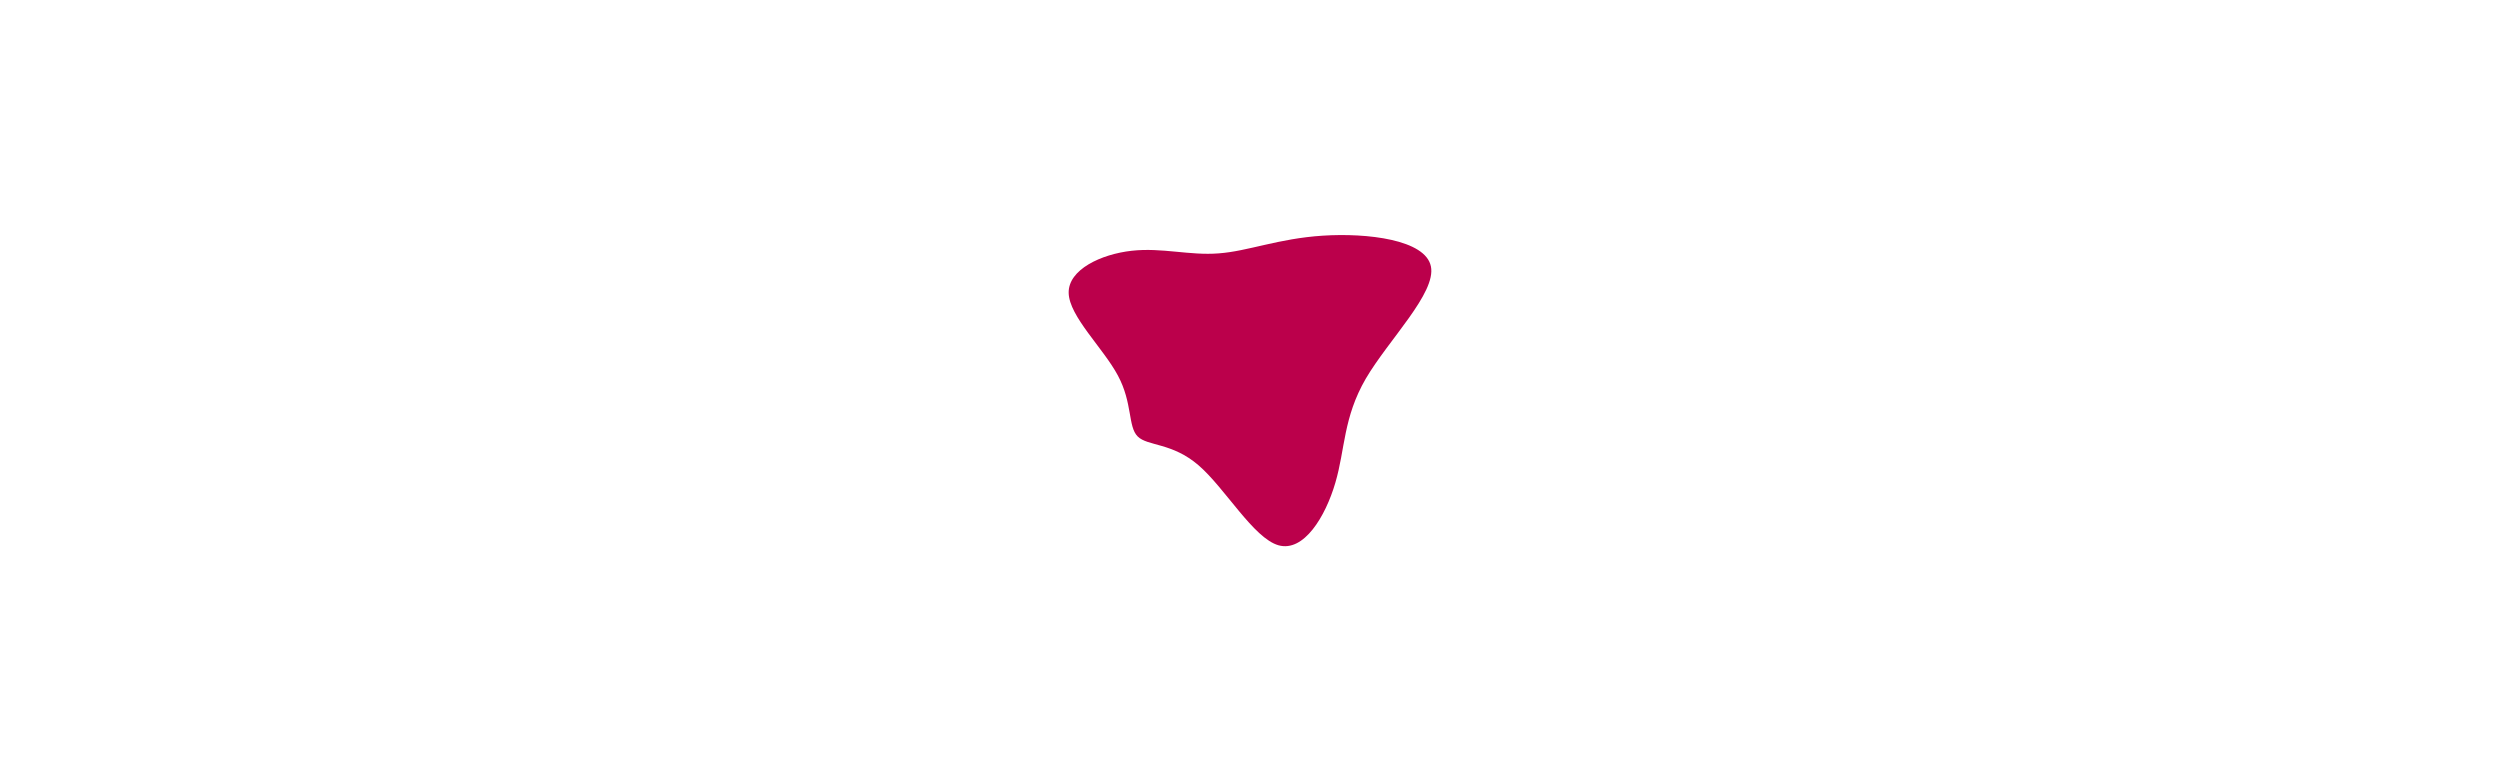 <svg id="visual" viewBox="0 0 960 300" width="960" height="300" xmlns="http://www.w3.org/2000/svg" xmlns:xlink="http://www.w3.org/1999/xlink" version="1.1"><g transform="translate(467.468 141.395)"><path d="M40.5 -50.9C57.5 -52 79.9 -49.4 82 -39.1C84.1 -28.9 65.8 -11 57 4C48.3 19 49.1 31.1 45.3 44C41.5 57 33.2 70.7 23.5 68C13.9 65.3 3 46.1 -7.2 37.3C-17.4 28.5 -26.8 30 -30.6 26.2C-34.4 22.4 -32.5 13.4 -38.2 2.8C-43.8 -7.7 -56.9 -19.9 -57.1 -28.9C-57.3 -37.9 -44.6 -43.8 -32.9 -45.1C-21.3 -46.4 -10.6 -43.2 0.5 -44.1C11.7 -44.9 23.4 -49.8 40.5 -50.9" fill="#BB004B"></path></g></svg>